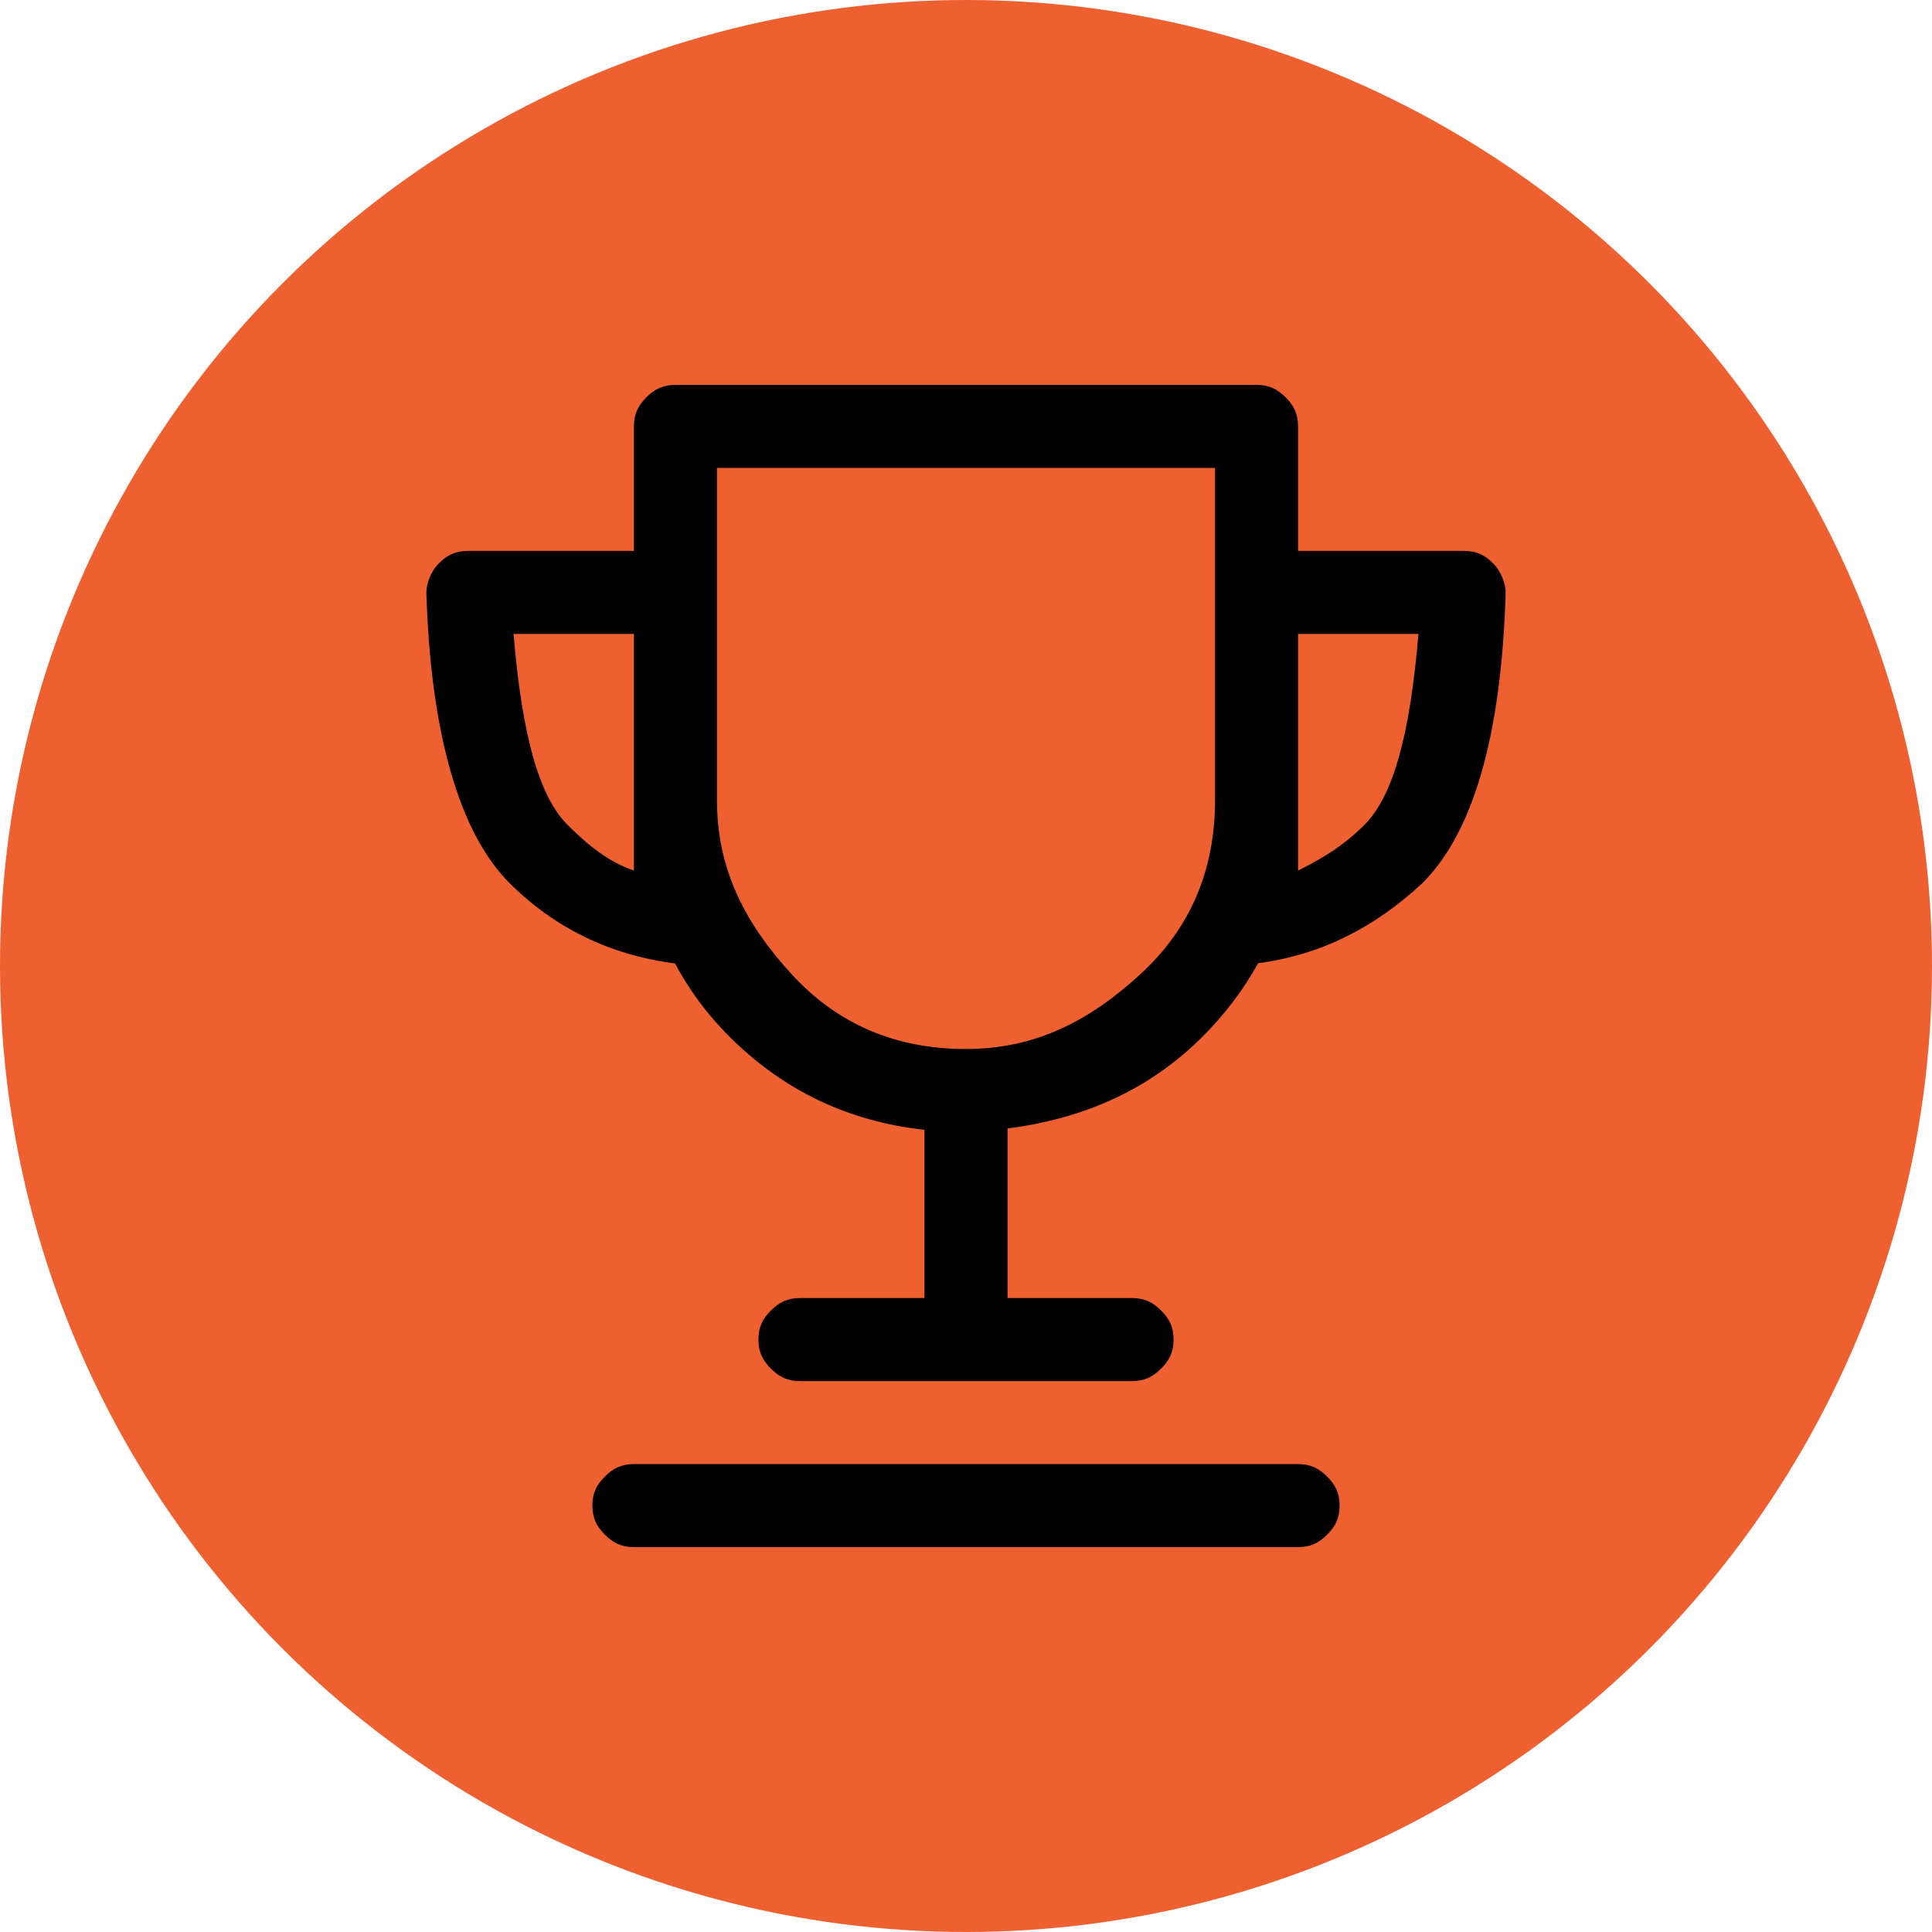 <svg width="32" height="32" viewBox="0 0 32 32" fill="none" xmlns="http://www.w3.org/2000/svg">
<circle cx="16" cy="16" r="16" fill="#ef6031"/>
<path d="M24.731 9.331C24.594 9.194 24.456 9.125 24.25 9.125H21.5V7.062C21.5 6.856 21.431 6.719 21.294 6.581C21.156 6.444 21.019 6.375 20.812 6.375H11.188C10.981 6.375 10.844 6.444 10.706 6.581C10.569 6.719 10.5 6.856 10.5 7.062V9.125H7.75C7.544 9.125 7.406 9.194 7.269 9.331C7.131 9.469 7.062 9.675 7.062 9.812C7.131 12.15 7.612 13.8 8.438 14.625C9.177 15.364 10.104 15.821 11.18 15.957C11.414 16.396 11.712 16.8 12.081 17.169C12.959 18.047 14.036 18.575 15.312 18.713V21.5H13.25C13.044 21.5 12.906 21.569 12.769 21.706C12.631 21.844 12.562 21.981 12.562 22.188C12.562 22.394 12.631 22.531 12.769 22.669C12.906 22.806 13.044 22.875 13.25 22.875H18.75C18.956 22.875 19.094 22.806 19.231 22.669C19.369 22.531 19.438 22.394 19.438 22.188C19.438 21.981 19.369 21.844 19.231 21.706C19.094 21.569 18.956 21.5 18.75 21.5H16.688V18.691C17.964 18.526 19.041 18.046 19.919 17.169C20.288 16.799 20.596 16.394 20.838 15.954C21.89 15.814 22.773 15.359 23.562 14.625C24.387 13.8 24.869 12.219 24.938 9.812C24.938 9.675 24.869 9.469 24.731 9.331ZM10.5 14.419C10.088 14.281 9.744 14.006 9.4 13.662C8.919 13.181 8.644 12.15 8.506 10.5H10.5V14.419ZM18.887 16.137C18.062 16.894 17.169 17.375 16 17.375C14.831 17.375 13.869 16.962 13.113 16.137C12.356 15.312 11.875 14.419 11.875 13.25V7.75H20.125V13.25C20.125 14.419 19.712 15.381 18.887 16.137ZM22.6 13.662C22.256 14.006 21.913 14.213 21.5 14.419V10.5H23.494C23.356 12.15 23.081 13.181 22.6 13.662ZM21.5 24.25H10.5C10.294 24.25 10.156 24.319 10.019 24.456C9.881 24.594 9.812 24.731 9.812 24.938C9.812 25.144 9.881 25.281 10.019 25.419C10.156 25.556 10.294 25.625 10.5 25.625H21.5C21.706 25.625 21.844 25.556 21.981 25.419C22.119 25.281 22.188 25.144 22.188 24.938C22.188 24.731 22.119 24.594 21.981 24.456C21.844 24.319 21.706 24.25 21.5 24.25Z" fill="black"/>
</svg>

